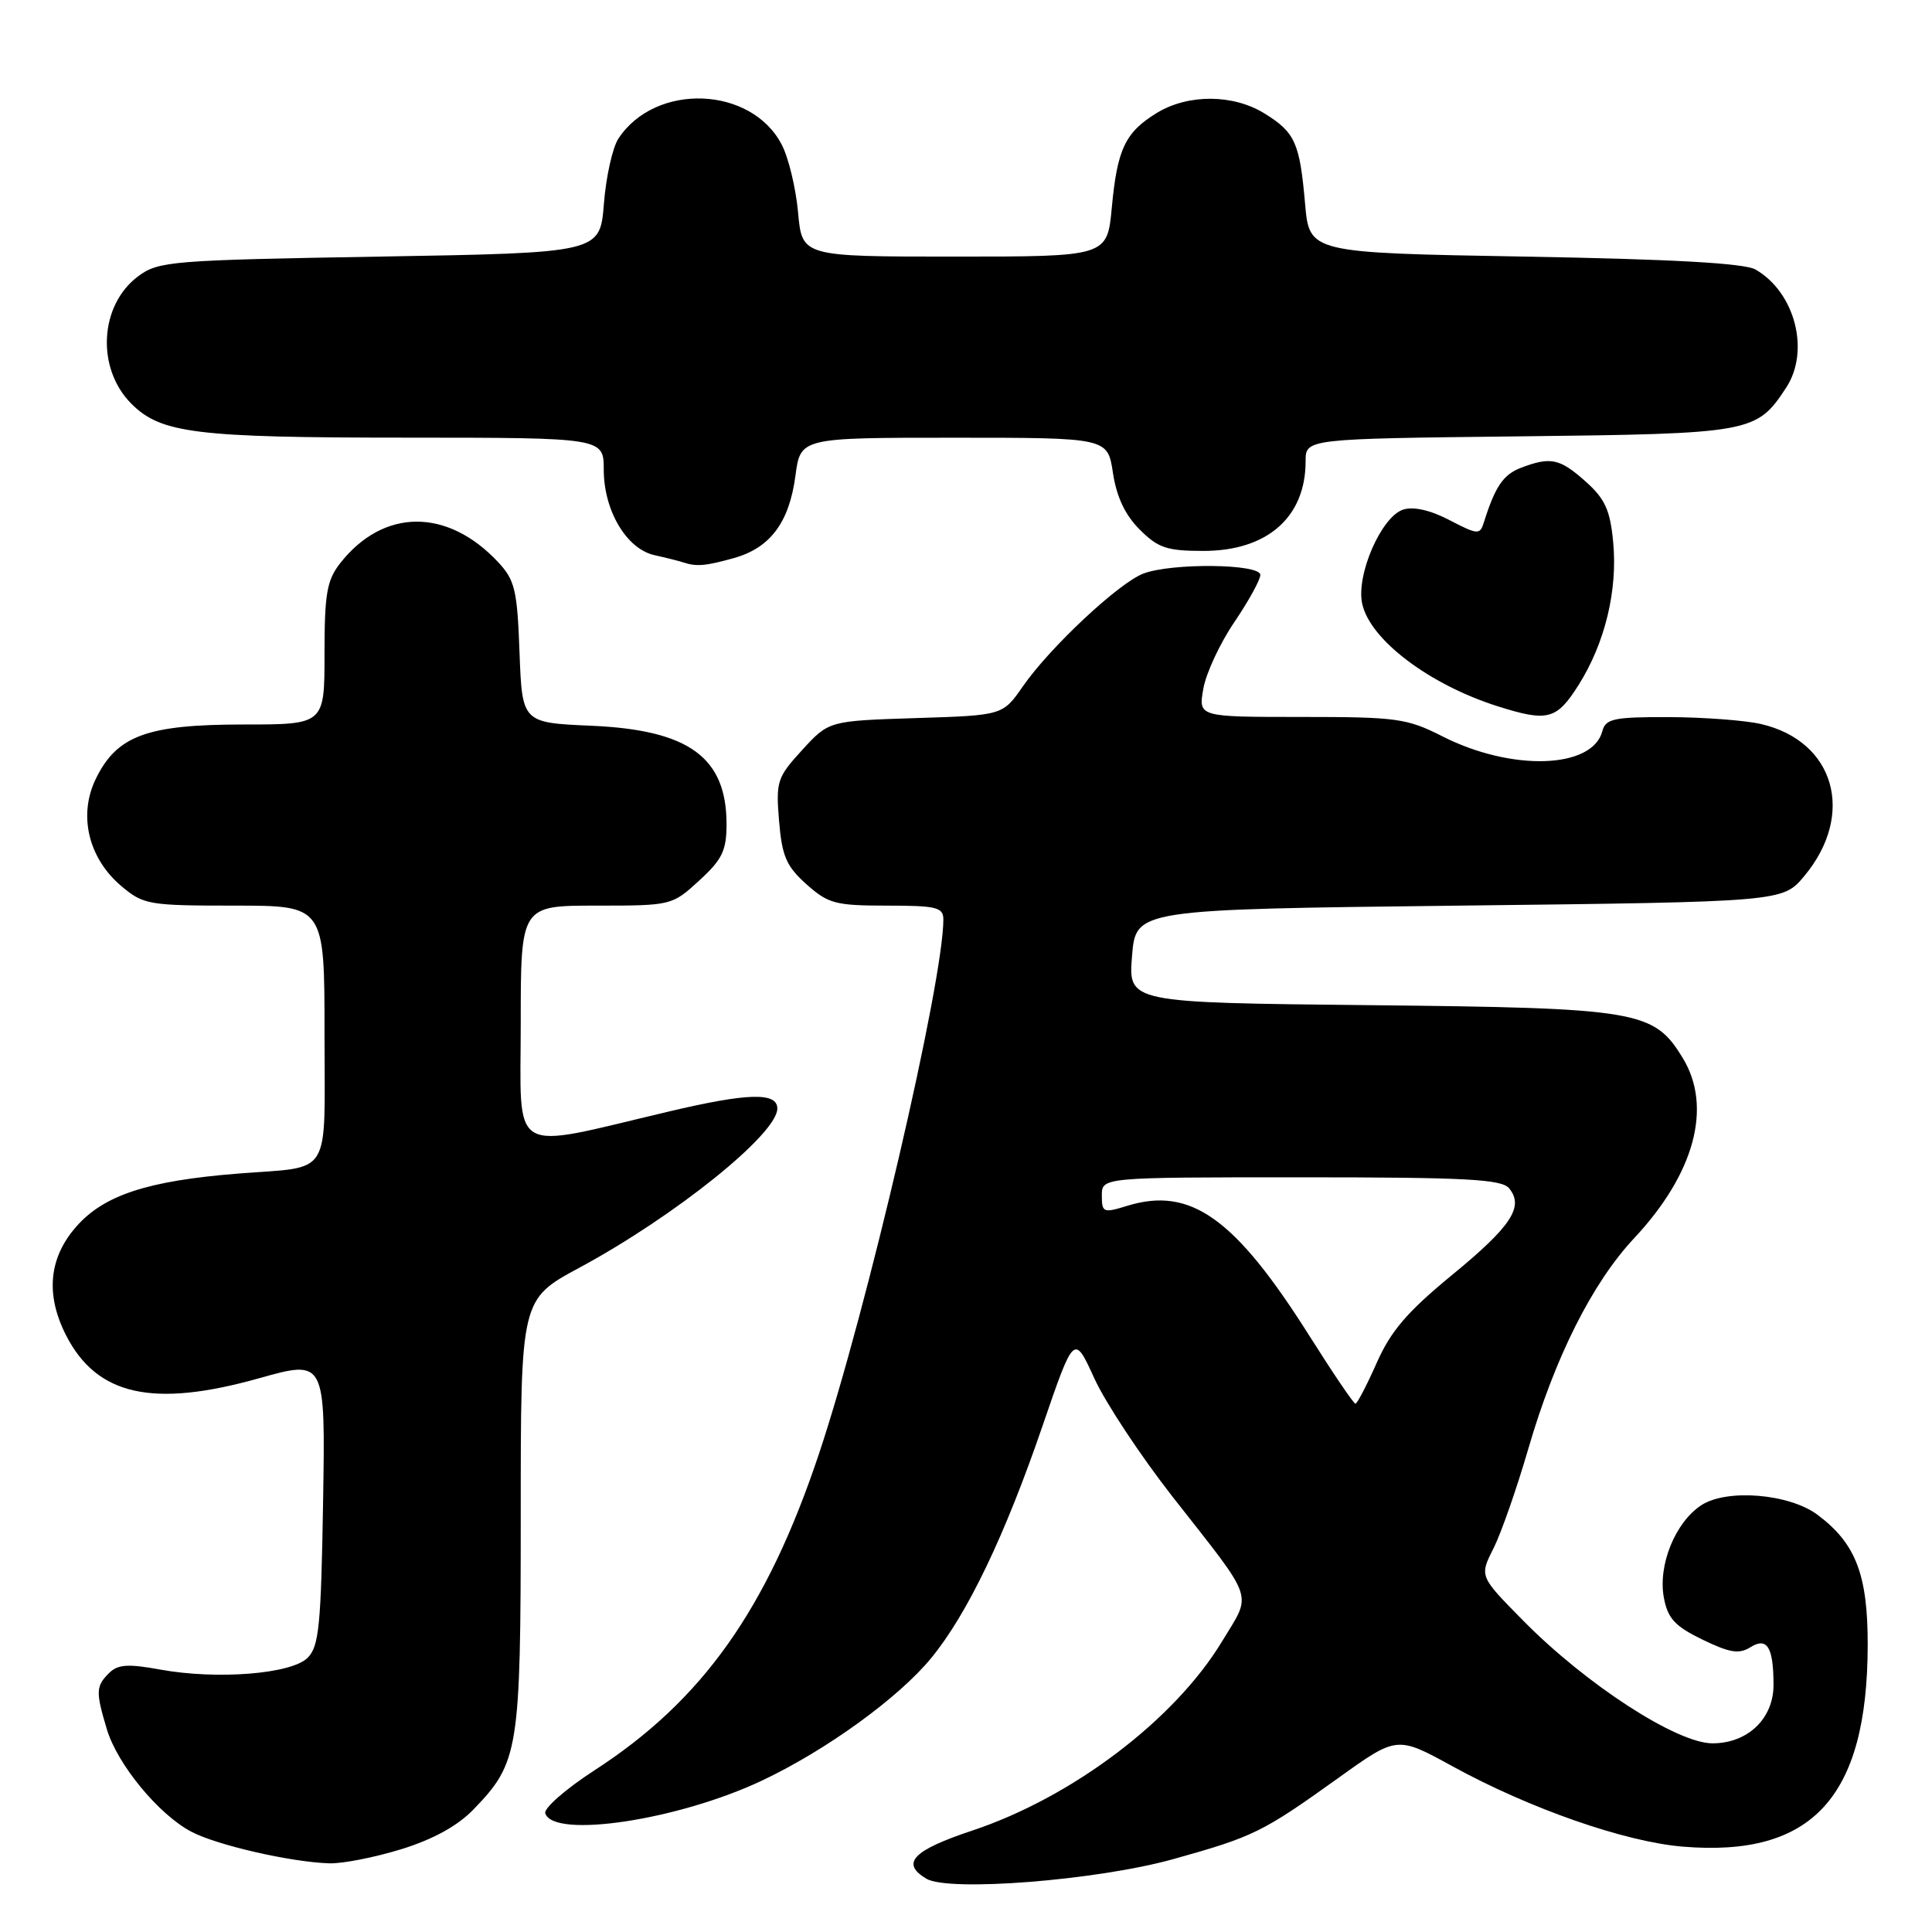 <?xml version="1.0" encoding="UTF-8" standalone="no"?>
<!DOCTYPE svg PUBLIC "-//W3C//DTD SVG 1.1//EN" "http://www.w3.org/Graphics/SVG/1.1/DTD/svg11.dtd" >
<svg xmlns="http://www.w3.org/2000/svg" xmlns:xlink="http://www.w3.org/1999/xlink" version="1.1" viewBox="0 0 256 256">
 <g >
 <path fill="currentColor"
d=" M 155.44 246.35 C 166.12 243.37 167.27 242.80 177.31 235.61 C 185.11 230.01 185.11 230.01 192.44 234.03 C 202.68 239.65 215.31 244.06 222.99 244.69 C 240.14 246.11 247.44 238.16 247.48 218.00 C 247.50 208.65 245.90 204.50 240.82 200.71 C 237.08 197.92 228.80 197.24 225.43 199.45 C 221.97 201.72 219.67 207.40 220.47 211.70 C 220.99 214.46 221.93 215.48 225.59 217.26 C 229.21 219.01 230.44 219.21 231.95 218.26 C 234.16 216.88 235.00 218.27 235.00 223.27 C 235.00 227.73 231.58 231.00 226.91 231.00 C 222.19 231.00 210.14 223.19 201.79 214.70 C 196.03 208.86 196.03 208.86 197.89 205.18 C 198.91 203.16 200.98 197.22 202.50 192.00 C 206.03 179.85 210.98 170.00 216.54 164.06 C 224.55 155.50 226.93 146.67 222.97 140.19 C 219.14 133.90 217.14 133.56 181.50 133.19 C 149.50 132.86 149.50 132.86 150.00 126.68 C 150.50 120.50 150.50 120.50 193.36 120.00 C 236.22 119.50 236.22 119.50 239.07 116.09 C 245.89 107.92 243.14 98.21 233.35 95.94 C 231.23 95.45 225.75 95.04 221.16 95.02 C 213.83 95.00 212.75 95.23 212.32 96.88 C 211.01 101.88 200.34 102.23 191.17 97.59 C 186.42 95.18 185.12 95.00 172.42 95.00 C 158.78 95.00 158.78 95.00 159.45 91.25 C 159.81 89.19 161.66 85.22 163.56 82.43 C 165.45 79.64 167.00 76.82 167.00 76.18 C 167.00 74.70 155.27 74.57 151.51 76.00 C 148.25 77.23 139.11 85.79 135.54 90.94 C 132.87 94.79 132.87 94.79 121.35 95.15 C 109.83 95.52 109.83 95.52 106.30 99.37 C 102.97 103.01 102.80 103.53 103.23 108.78 C 103.62 113.46 104.19 114.78 106.86 117.17 C 109.74 119.74 110.71 120.00 117.52 120.00 C 124.11 120.00 125.00 120.22 125.00 121.84 C 125.00 130.11 114.86 173.65 108.51 192.66 C 101.61 213.30 93.08 225.32 78.75 234.59 C 74.96 237.05 72.03 239.61 72.25 240.28 C 73.37 243.67 89.90 241.17 100.98 235.93 C 109.50 231.90 119.07 224.97 123.39 219.70 C 128.19 213.85 133.16 203.48 138.14 188.94 C 142.32 176.76 142.32 176.76 145.00 182.63 C 146.47 185.86 151.15 192.93 155.39 198.35 C 166.45 212.46 165.91 210.90 161.93 217.49 C 155.66 227.87 142.12 238.13 128.86 242.55 C 120.94 245.18 119.31 246.89 122.75 248.94 C 125.72 250.71 145.39 249.15 155.44 246.35 Z  M 53.17 245.03 C 57.38 243.73 60.63 241.94 62.72 239.78 C 68.75 233.55 69.00 231.99 69.00 200.62 C 69.00 172.17 69.00 172.17 76.75 167.99 C 89.44 161.15 103.00 150.25 103.00 146.89 C 103.00 144.70 99.07 144.81 88.59 147.29 C 67.14 152.35 69.00 153.46 69.00 135.59 C 69.00 120.00 69.00 120.00 79.01 120.00 C 88.96 120.00 89.05 119.98 92.65 116.68 C 95.70 113.89 96.27 112.70 96.27 109.21 C 96.27 100.37 91.31 96.74 78.45 96.17 C 69.19 95.77 69.19 95.77 68.84 86.46 C 68.54 78.17 68.23 76.87 66.00 74.48 C 59.27 67.29 50.81 67.34 45.09 74.61 C 43.31 76.88 43.00 78.65 43.00 86.63 C 43.00 96.00 43.00 96.00 32.25 96.00 C 19.49 96.00 15.49 97.47 12.70 103.19 C 10.34 108.01 11.71 113.74 16.10 117.43 C 19.01 119.88 19.73 120.00 31.08 120.00 C 43.00 120.00 43.00 120.00 43.00 136.93 C 43.00 156.38 44.16 154.50 31.50 155.51 C 19.56 156.46 13.77 158.36 10.11 162.53 C 6.46 166.68 6.01 171.55 8.75 176.93 C 12.83 184.92 20.26 186.58 34.31 182.63 C 43.12 180.16 43.12 180.16 42.81 199.04 C 42.54 215.39 42.27 218.17 40.76 219.67 C 38.61 221.82 28.74 222.60 21.19 221.22 C 16.94 220.44 15.60 220.54 14.44 221.70 C 12.70 223.44 12.67 224.17 14.16 229.14 C 15.56 233.80 21.02 240.43 25.35 242.71 C 28.74 244.50 38.53 246.74 43.64 246.90 C 45.37 246.96 49.66 246.11 53.17 245.03 Z  M 209.18 90.75 C 212.68 85.19 214.37 78.19 213.75 71.78 C 213.35 67.59 212.67 66.09 210.11 63.81 C 206.69 60.75 205.47 60.49 201.55 61.98 C 199.19 62.88 198.12 64.45 196.61 69.25 C 196.10 70.88 195.80 70.86 192.07 68.92 C 189.55 67.60 187.29 67.09 185.94 67.52 C 183.04 68.44 179.66 76.19 180.50 80.01 C 181.55 84.79 189.41 90.73 198.50 93.60 C 205.09 95.68 206.26 95.37 209.18 90.75 Z  M 97.20 73.96 C 102.05 72.62 104.58 69.24 105.40 63.03 C 106.07 58.00 106.07 58.00 126.42 58.00 C 146.77 58.00 146.77 58.00 147.47 62.66 C 147.95 65.83 149.08 68.24 151.01 70.16 C 153.45 72.61 154.63 73.00 159.46 73.00 C 167.91 73.00 173.00 68.54 173.00 61.12 C 173.00 58.14 173.00 58.14 201.30 57.82 C 232.15 57.47 232.75 57.36 236.68 51.36 C 239.87 46.49 237.85 38.72 232.61 35.71 C 231.16 34.88 221.62 34.34 202.00 34.00 C 173.50 33.50 173.50 33.50 172.93 27.00 C 172.22 18.89 171.61 17.54 167.53 15.02 C 163.40 12.47 157.44 12.44 153.31 14.95 C 149.10 17.52 148.04 19.74 147.32 27.51 C 146.71 34.00 146.71 34.00 126.49 34.00 C 106.28 34.00 106.28 34.00 105.75 28.16 C 105.46 24.95 104.49 20.91 103.59 19.18 C 99.56 11.39 86.83 10.91 81.94 18.37 C 81.17 19.54 80.30 23.42 80.02 27.00 C 79.50 33.50 79.50 33.50 50.32 34.00 C 22.68 34.47 20.99 34.61 18.32 36.60 C 13.17 40.42 12.72 48.81 17.41 53.50 C 21.32 57.42 25.96 57.99 53.75 57.99 C 80.00 58.00 80.00 58.00 80.00 62.25 C 80.01 67.67 83.02 72.74 86.72 73.56 C 88.25 73.90 89.95 74.33 90.50 74.51 C 92.28 75.10 93.43 75.01 97.20 73.96 Z  M 173.55 177.08 C 163.66 161.40 157.79 157.20 149.39 159.77 C 146.19 160.76 146.00 160.68 146.00 158.41 C 146.00 156.00 146.00 156.00 172.38 156.00 C 194.22 156.00 198.96 156.25 199.96 157.45 C 201.98 159.89 200.27 162.49 192.37 168.97 C 186.46 173.83 184.29 176.36 182.42 180.59 C 181.10 183.57 179.83 186.00 179.60 186.00 C 179.37 186.00 176.65 181.99 173.55 177.08 Z "/>
</g>
</svg>